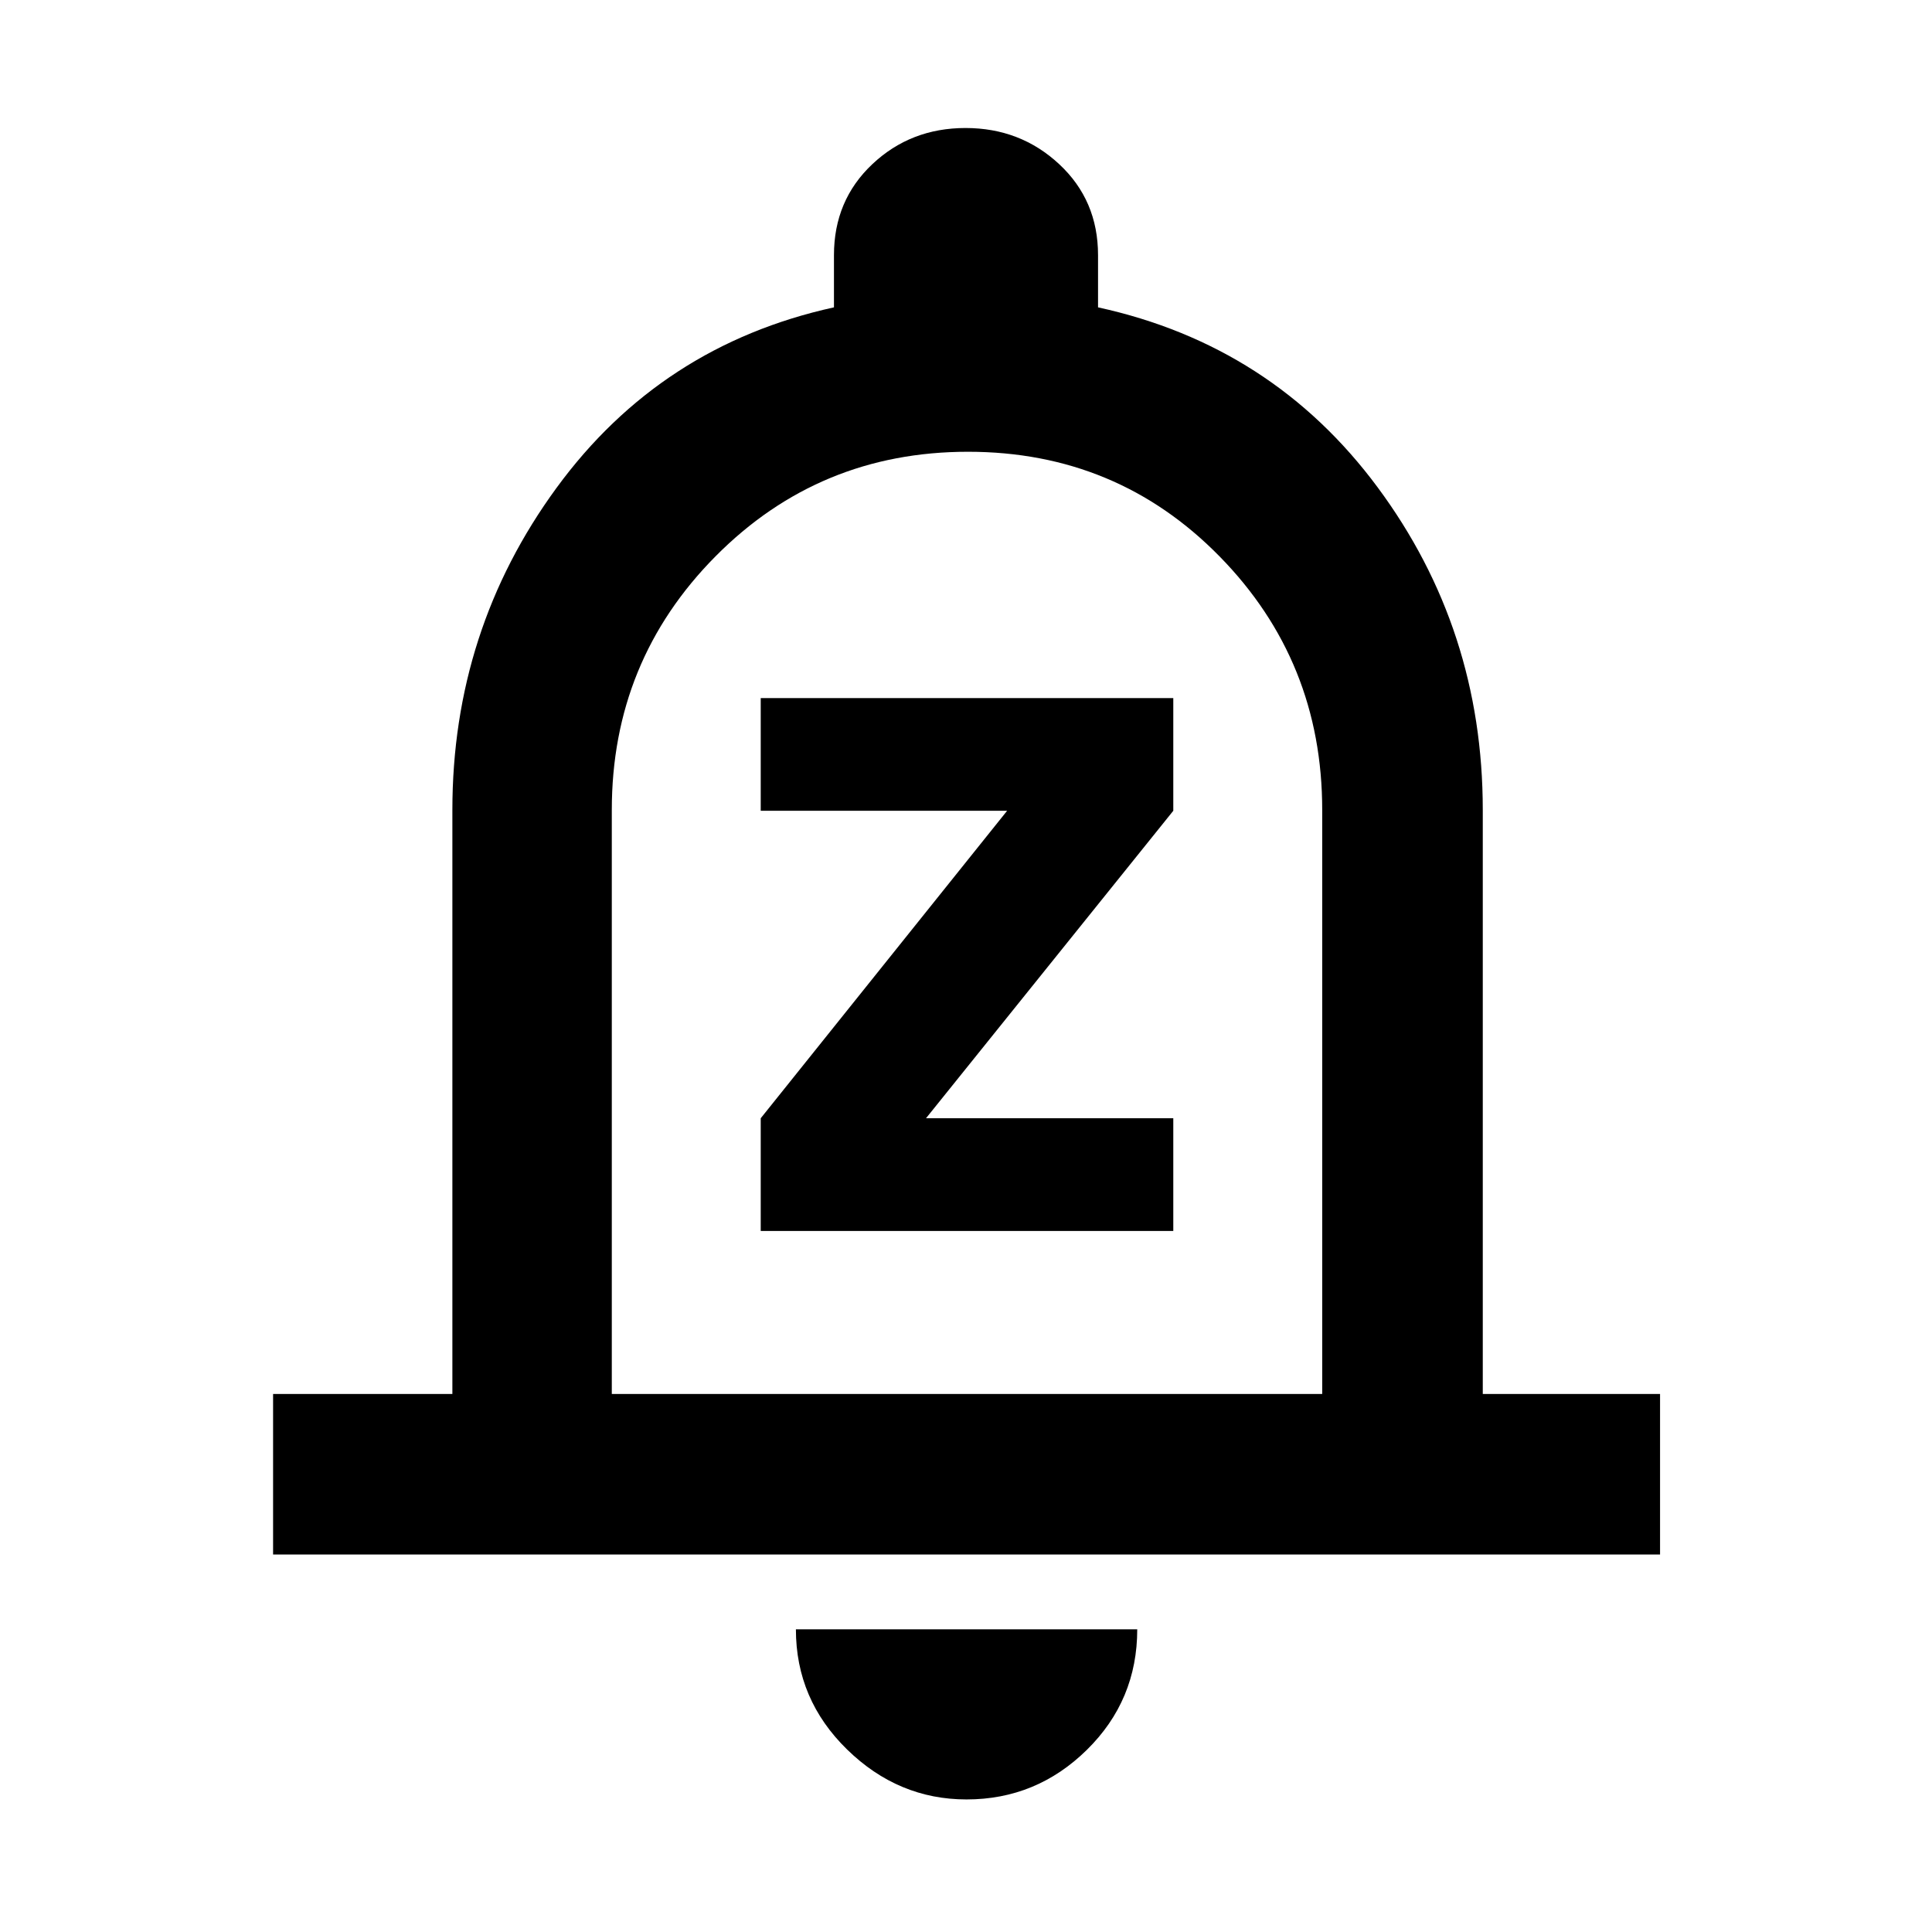 <svg xmlns="http://www.w3.org/2000/svg" width="48" height="48" viewBox="0 -960 960 960"><path d="M378-348.348h205v-56H460.13L583-557.13v-56H378v56h122.435L378-404.348v56ZM135.694-187.565v-79.783h89.088v-290.173q0-89.31 51.761-160.069 51.761-70.758 137.848-89.689v-25.939q0-27.239 19.067-45.207 19.068-17.967 46.307-17.967t46.542 17.967q19.302 17.968 19.302 45.207v25.939q86.653 18.931 138.914 89.407 52.261 70.476 52.261 160.351v290.173h88.087v79.783H135.694ZM480-494.435Zm.283 428.566q-33.95 0-59.378-24.828-25.427-24.828-25.427-59.694h169.609q0 35.261-25.044 59.892Q515-65.87 480.283-65.87ZM304-267.348h353v-290.173q0-74-51-126t-125-52q-74 0-125.5 52t-51.5 126v290.173Z"/></svg>